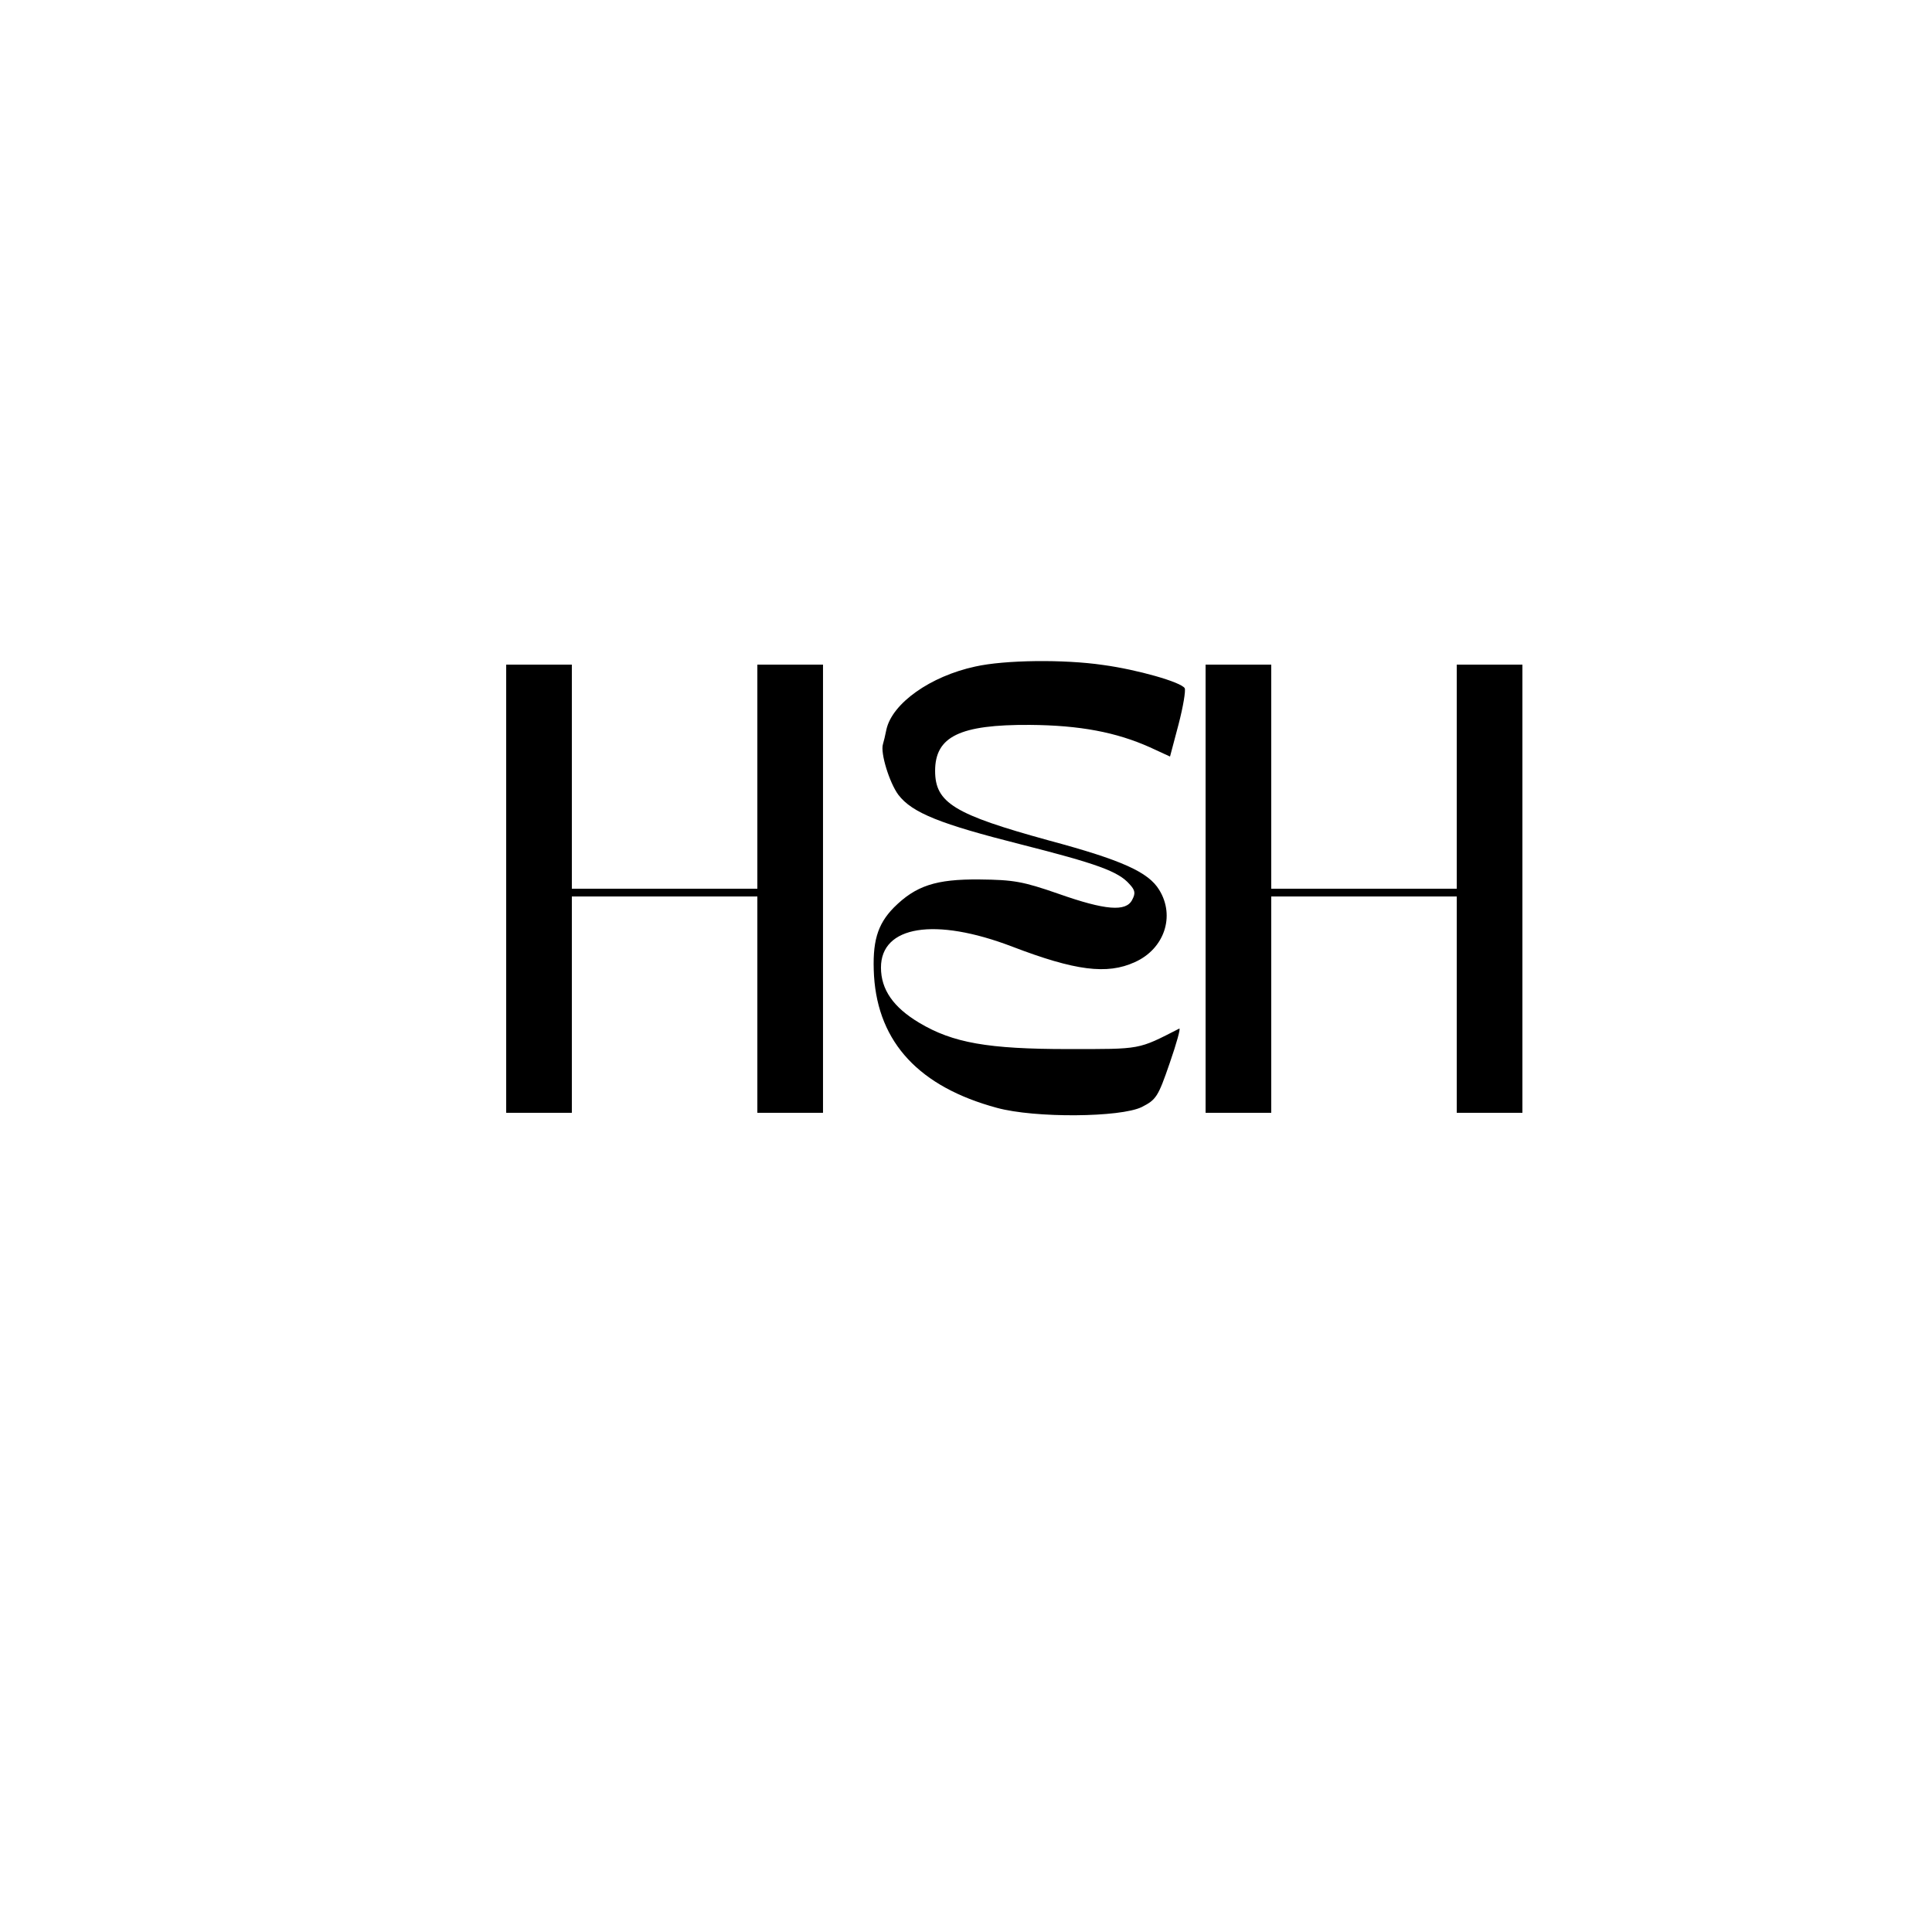 <?xml version="1.0" encoding="UTF-8"?>
<svg xmlns="http://www.w3.org/2000/svg" xmlns:xlink="http://www.w3.org/1999/xlink" width="150px" height="150px" viewBox="0 0 150 150" version="1.1">
<g id="surface1">
<path style=" stroke:none;fill-rule:nonzero;fill:rgb(0%,0%,0%);fill-opacity:1;" d="M 75.719 51.75 C 72.238 52.5 69.27 54.602 68.82 56.641 C 68.73 57.09 68.609 57.602 68.551 57.781 C 68.34 58.469 69.059 60.781 69.75 61.711 C 70.828 63.121 73.051 63.988 79.23 65.551 C 85.141 67.051 86.82 67.648 87.691 68.641 C 88.141 69.121 88.172 69.359 87.898 69.871 C 87.422 70.801 85.828 70.68 82.172 69.391 C 79.41 68.43 78.691 68.309 76.051 68.281 C 72.66 68.25 71.102 68.762 69.391 70.469 C 68.102 71.789 67.711 73.141 67.859 75.781 C 68.191 80.969 71.398 84.391 77.398 86.012 C 80.34 86.82 87 86.762 88.648 85.949 C 89.762 85.379 89.91 85.172 90.809 82.559 C 91.352 81 91.68 79.801 91.559 79.859 C 88.32 81.512 88.648 81.449 82.949 81.449 C 76.711 81.449 73.98 80.969 71.371 79.41 C 69.359 78.211 68.398 76.828 68.398 75.121 C 68.398 71.879 72.57 71.191 78.602 73.5 C 83.461 75.359 85.949 75.691 88.109 74.699 C 90.391 73.68 91.262 71.129 90 69.09 C 89.16 67.711 87.121 66.781 81.422 65.25 C 74.102 63.238 72.602 62.34 72.602 59.852 C 72.602 57.18 74.52 56.25 79.949 56.281 C 83.852 56.309 86.672 56.852 89.281 58.02 L 90.84 58.738 L 91.5 56.25 C 91.859 54.871 92.07 53.609 91.98 53.43 C 91.68 52.949 88.289 51.988 85.648 51.629 C 82.59 51.18 78 51.238 75.719 51.75 Z M 75.719 51.75 "/>
<path style=" stroke:none;fill-rule:nonzero;fill:rgb(0%,0%,0%);fill-opacity:1;" d="M 39.301 69 L 39.301 86.398 L 44.398 86.398 L 44.398 69.602 L 58.801 69.602 L 58.801 86.398 L 63.898 86.398 L 63.898 51.602 L 58.801 51.602 L 58.801 69 L 44.398 69 L 44.398 51.602 L 39.301 51.602 Z M 39.301 69 "/>
<path style=" stroke:none;fill-rule:nonzero;fill:rgb(0%,0%,0%);fill-opacity:1;" d="M 93.602 69 L 93.602 86.398 L 98.699 86.398 L 98.699 69.602 L 113.102 69.602 L 113.102 86.398 L 118.199 86.398 L 118.199 51.602 L 113.102 51.602 L 113.102 69 L 98.699 69 L 98.699 51.602 L 93.602 51.602 Z M 93.602 69 "/>
</g>
</svg>
